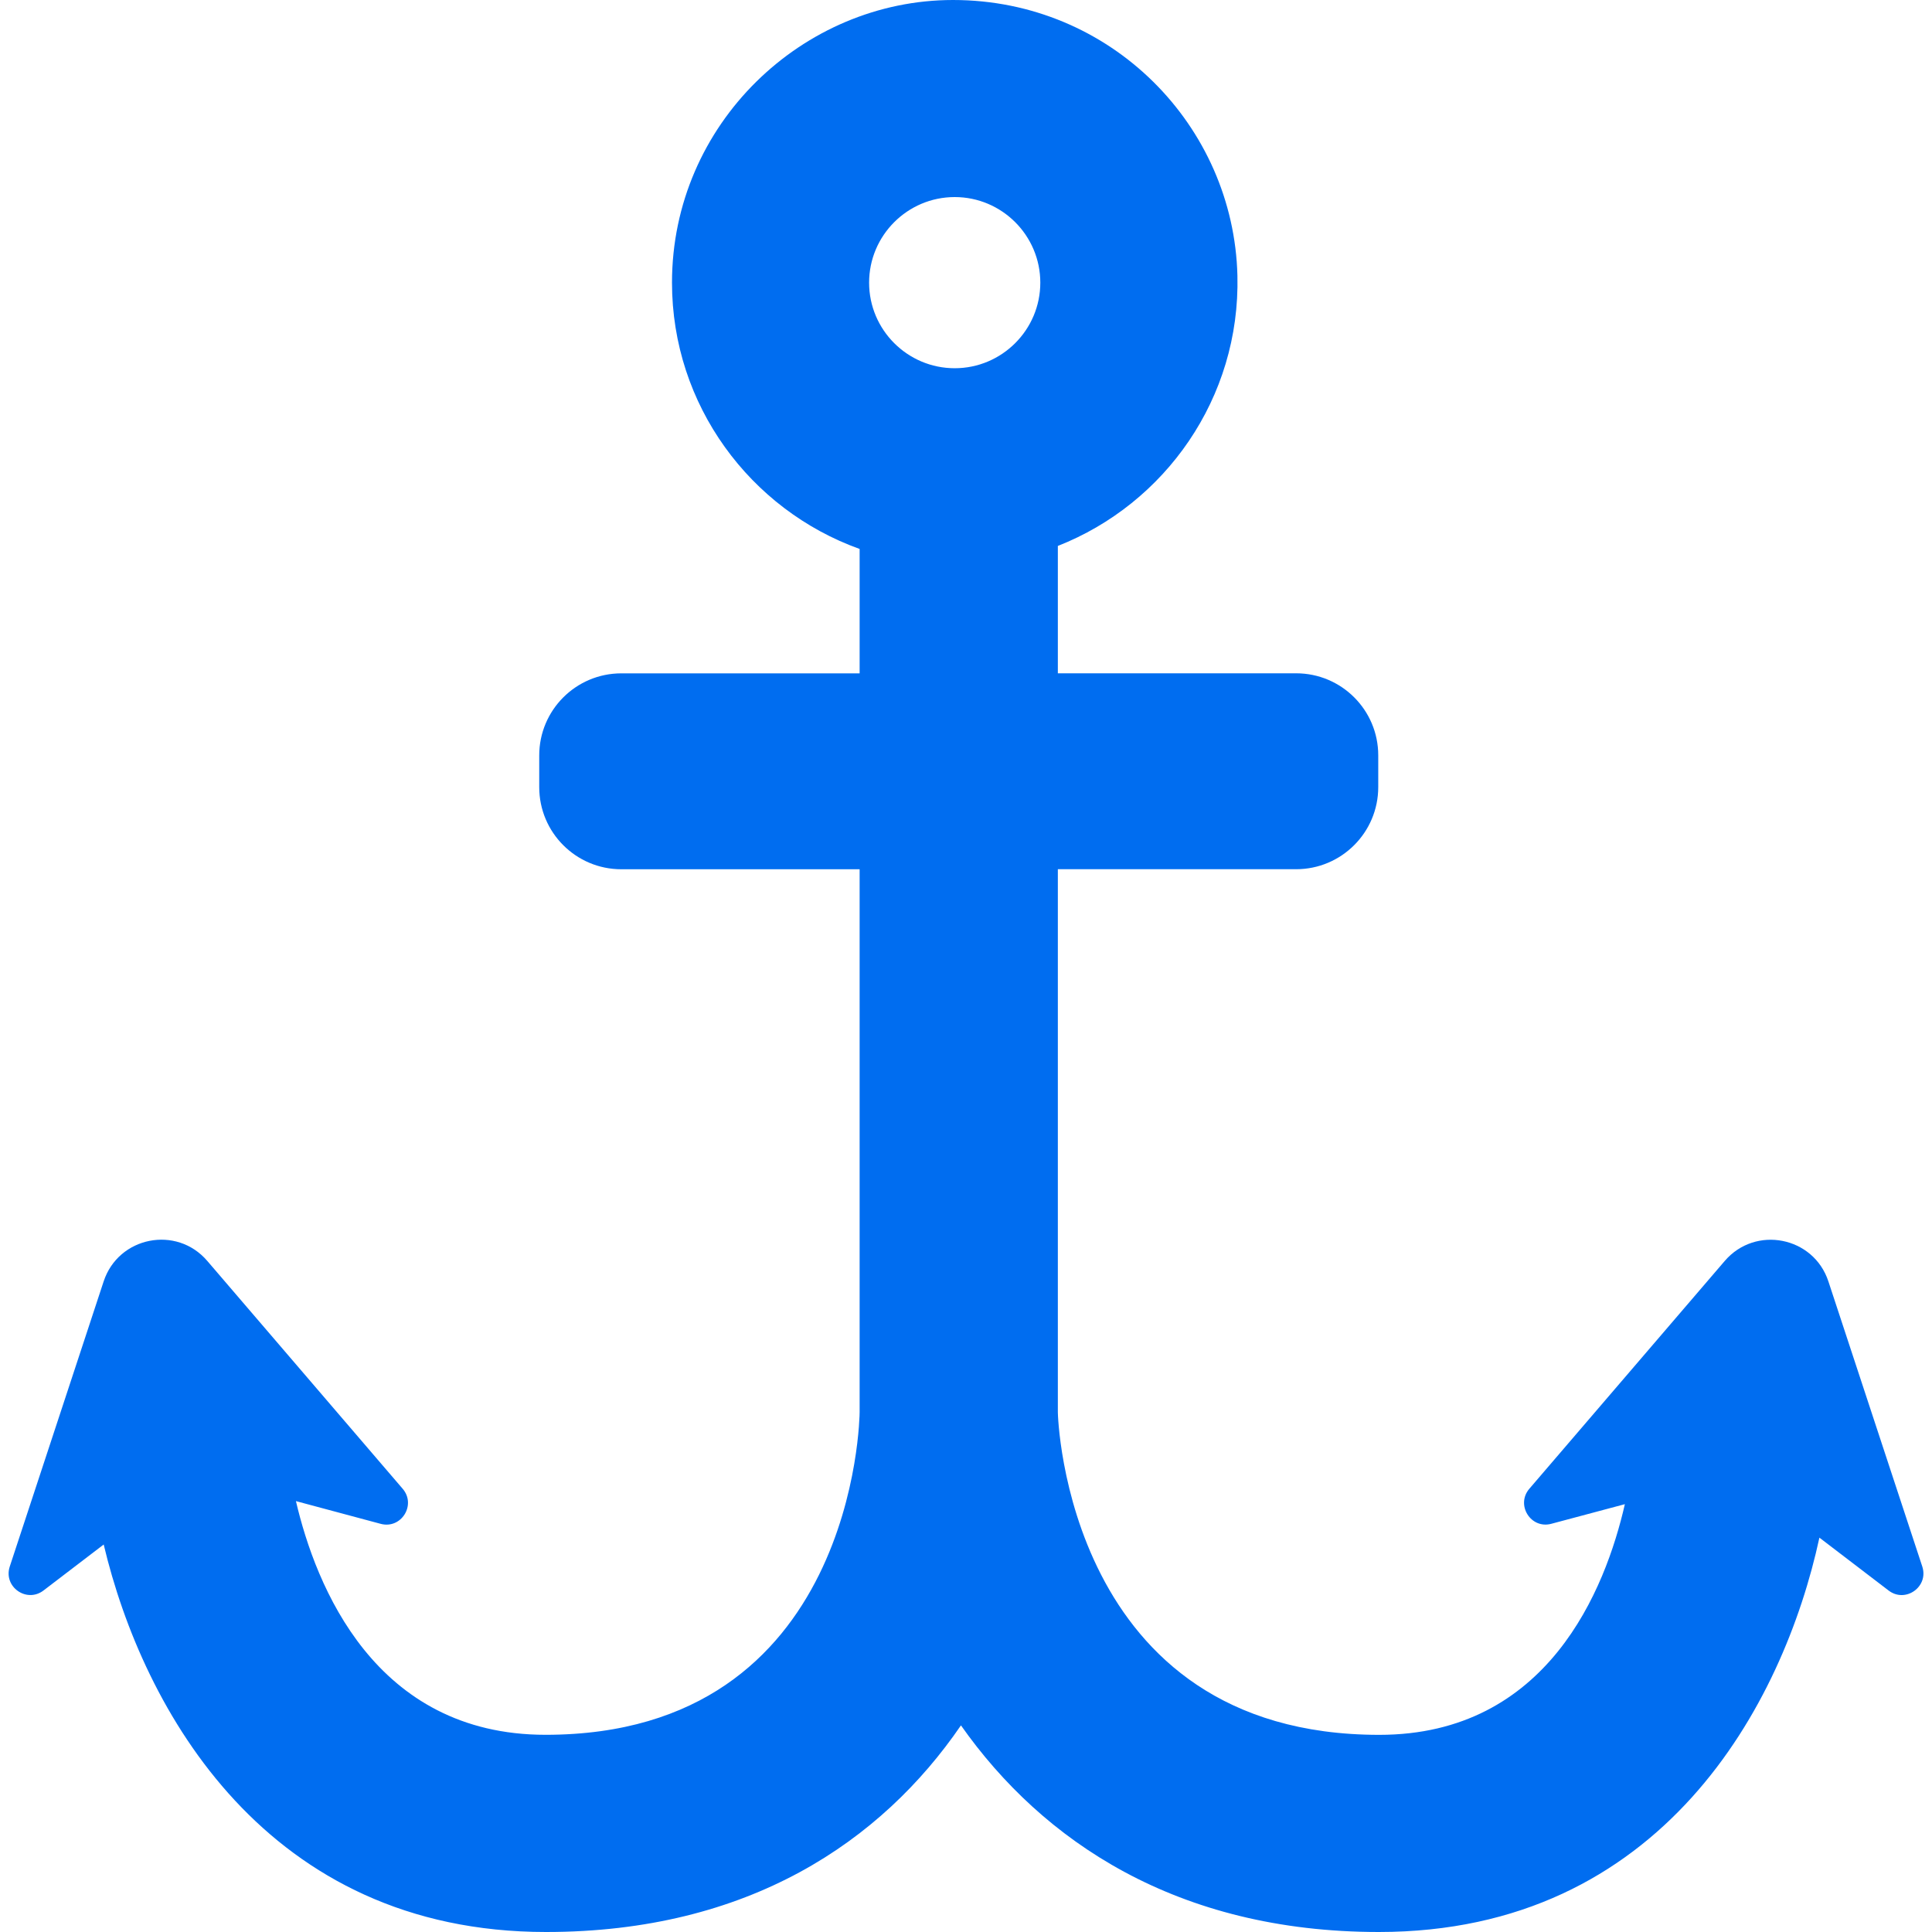 <?xml version="1.0" encoding="iso-8859-1"?>
<!-- Generator: Adobe Illustrator 16.0.0, SVG Export Plug-In . SVG Version: 6.00 Build 0)  -->
<!DOCTYPE svg PUBLIC "-//W3C//DTD SVG 1.1//EN" "http://www.w3.org/Graphics/SVG/1.1/DTD/svg11.dtd">
<svg xmlns="http://www.w3.org/2000/svg" xmlns:xlink="http://www.w3.org/1999/xlink" version="1.1" id="Capa_1" x="0px" y="0px" width="512px" height="512px" viewBox="0 0 43.626 43.627" style="enable-background:new 0 0 43.626 43.627;" xml:space="preserve">
<g>
	<g>
		<path d="M43.407,35.374l-2.12-6.438c-0.333-1.013-1.646-1.271-2.34-0.463l-4.413,5.145c-0.312,0.365,0.033,0.916,0.497,0.791    l1.66-0.443c-0.438,1.917-1.74,5.209-5.546,5.209c-7.071,0-7.258-7.211-7.258-7.284V19.628h5.381c1.022,0,1.854-0.83,1.854-1.854    v-0.717c0-1.023-0.83-1.853-1.854-1.853h-5.381v-2.876c2.419-0.951,4.122-3.337,4.055-6.104C27.859,2.845,25.093,0,21.52,0    c-3.393,0-6.346,2.8-6.346,6.383c0,2.767,1.77,5.128,4.237,6.013v2.809H14.03c-1.024,0-1.854,0.83-1.854,1.853v0.717    c0,1.024,0.83,1.854,1.854,1.854h5.381V31.89c0,0.073-0.079,7.284-7.092,7.284c-3.858,0-5.191-3.366-5.637-5.277l1.913,0.513    c0.464,0.125,0.81-0.426,0.498-0.791L4.68,28.473c-0.694-0.811-2.007-0.55-2.34,0.463l-2.12,6.438    c-0.15,0.457,0.379,0.832,0.761,0.542l1.36-1.039c0.889,3.747,3.684,8.75,9.989,8.75c4.571,0,7.573-2.043,9.369-4.666    c1.836,2.608,4.87,4.666,9.437,4.666c6.396,0,9.134-5.138,9.948-8.905l1.564,1.195C43.028,36.207,43.557,35.83,43.407,35.374z     M21.558,4.45c1.065,0,1.933,0.867,1.933,1.933c0,1.065-0.867,1.932-1.933,1.932c-1.066,0-1.933-0.867-1.933-1.932    C19.625,5.317,20.493,4.45,21.558,4.45z" fill="#006DF0"/>
	</g>
</g>
<g>
</g>
<g>
</g>
<g>
</g>
<g>
</g>
<g>
</g>
<g>
</g>
<g>
</g>
<g>
</g>
<g>
</g>
<g>
</g>
<g>
</g>
<g>
</g>
<g>
</g>
<g>
</g>
<g>
</g>
</svg>
